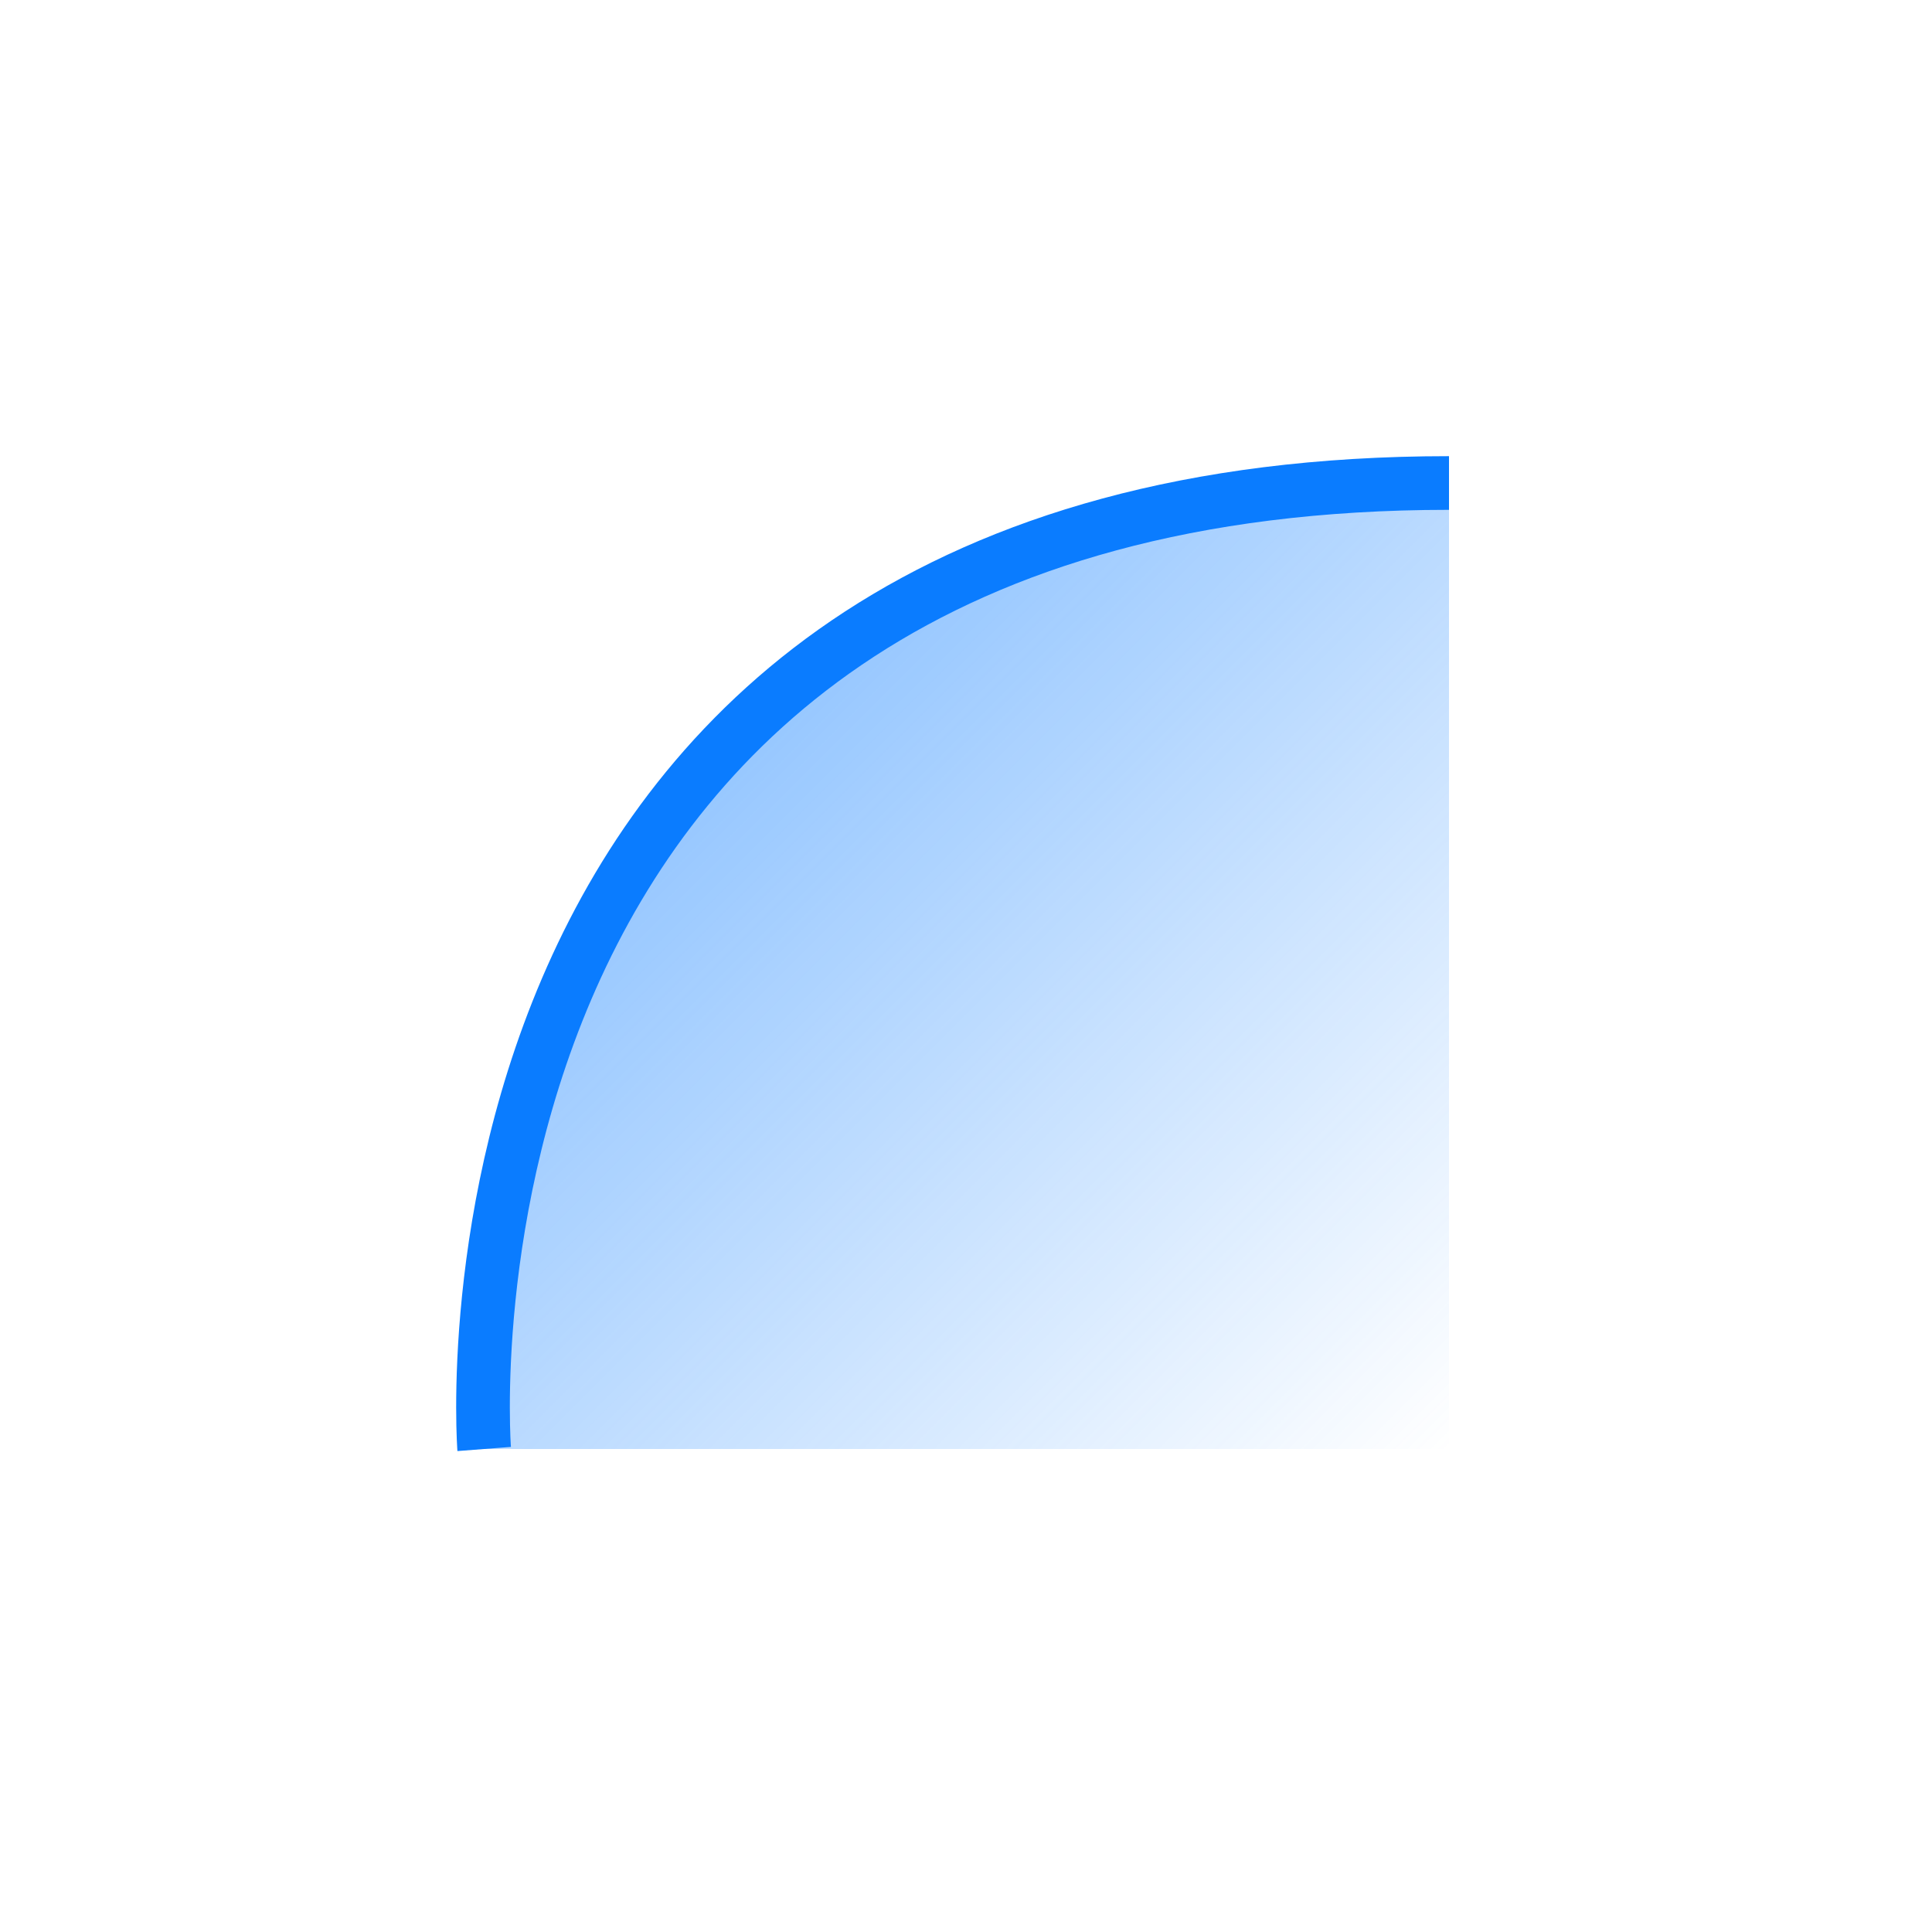 <svg width="36" height="36" viewBox="0 0 36 36" fill="none" xmlns="http://www.w3.org/2000/svg">
<path d="M27 9C7.632 9 9.022 27 9.022 27H27V9Z" fill="url(#paint0_linear_804_651)"/>
<path d="M9.022 27C9.022 27 7.632 9 27 9" stroke="#0A7CFF" strokeWidth="2.25" strokeLinecap="round"/>
<defs>
<linearGradient id="paint0_linear_804_651" x1="9" y1="9" x2="27" y2="27" gradientUnits="userSpaceOnUse">
<stop stop-color="#1F87FF" stop-opacity="0.64"/>
<stop offset="1" stop-color="#1F87FF" stop-opacity="0"/>
</linearGradient>
</defs>
</svg>
